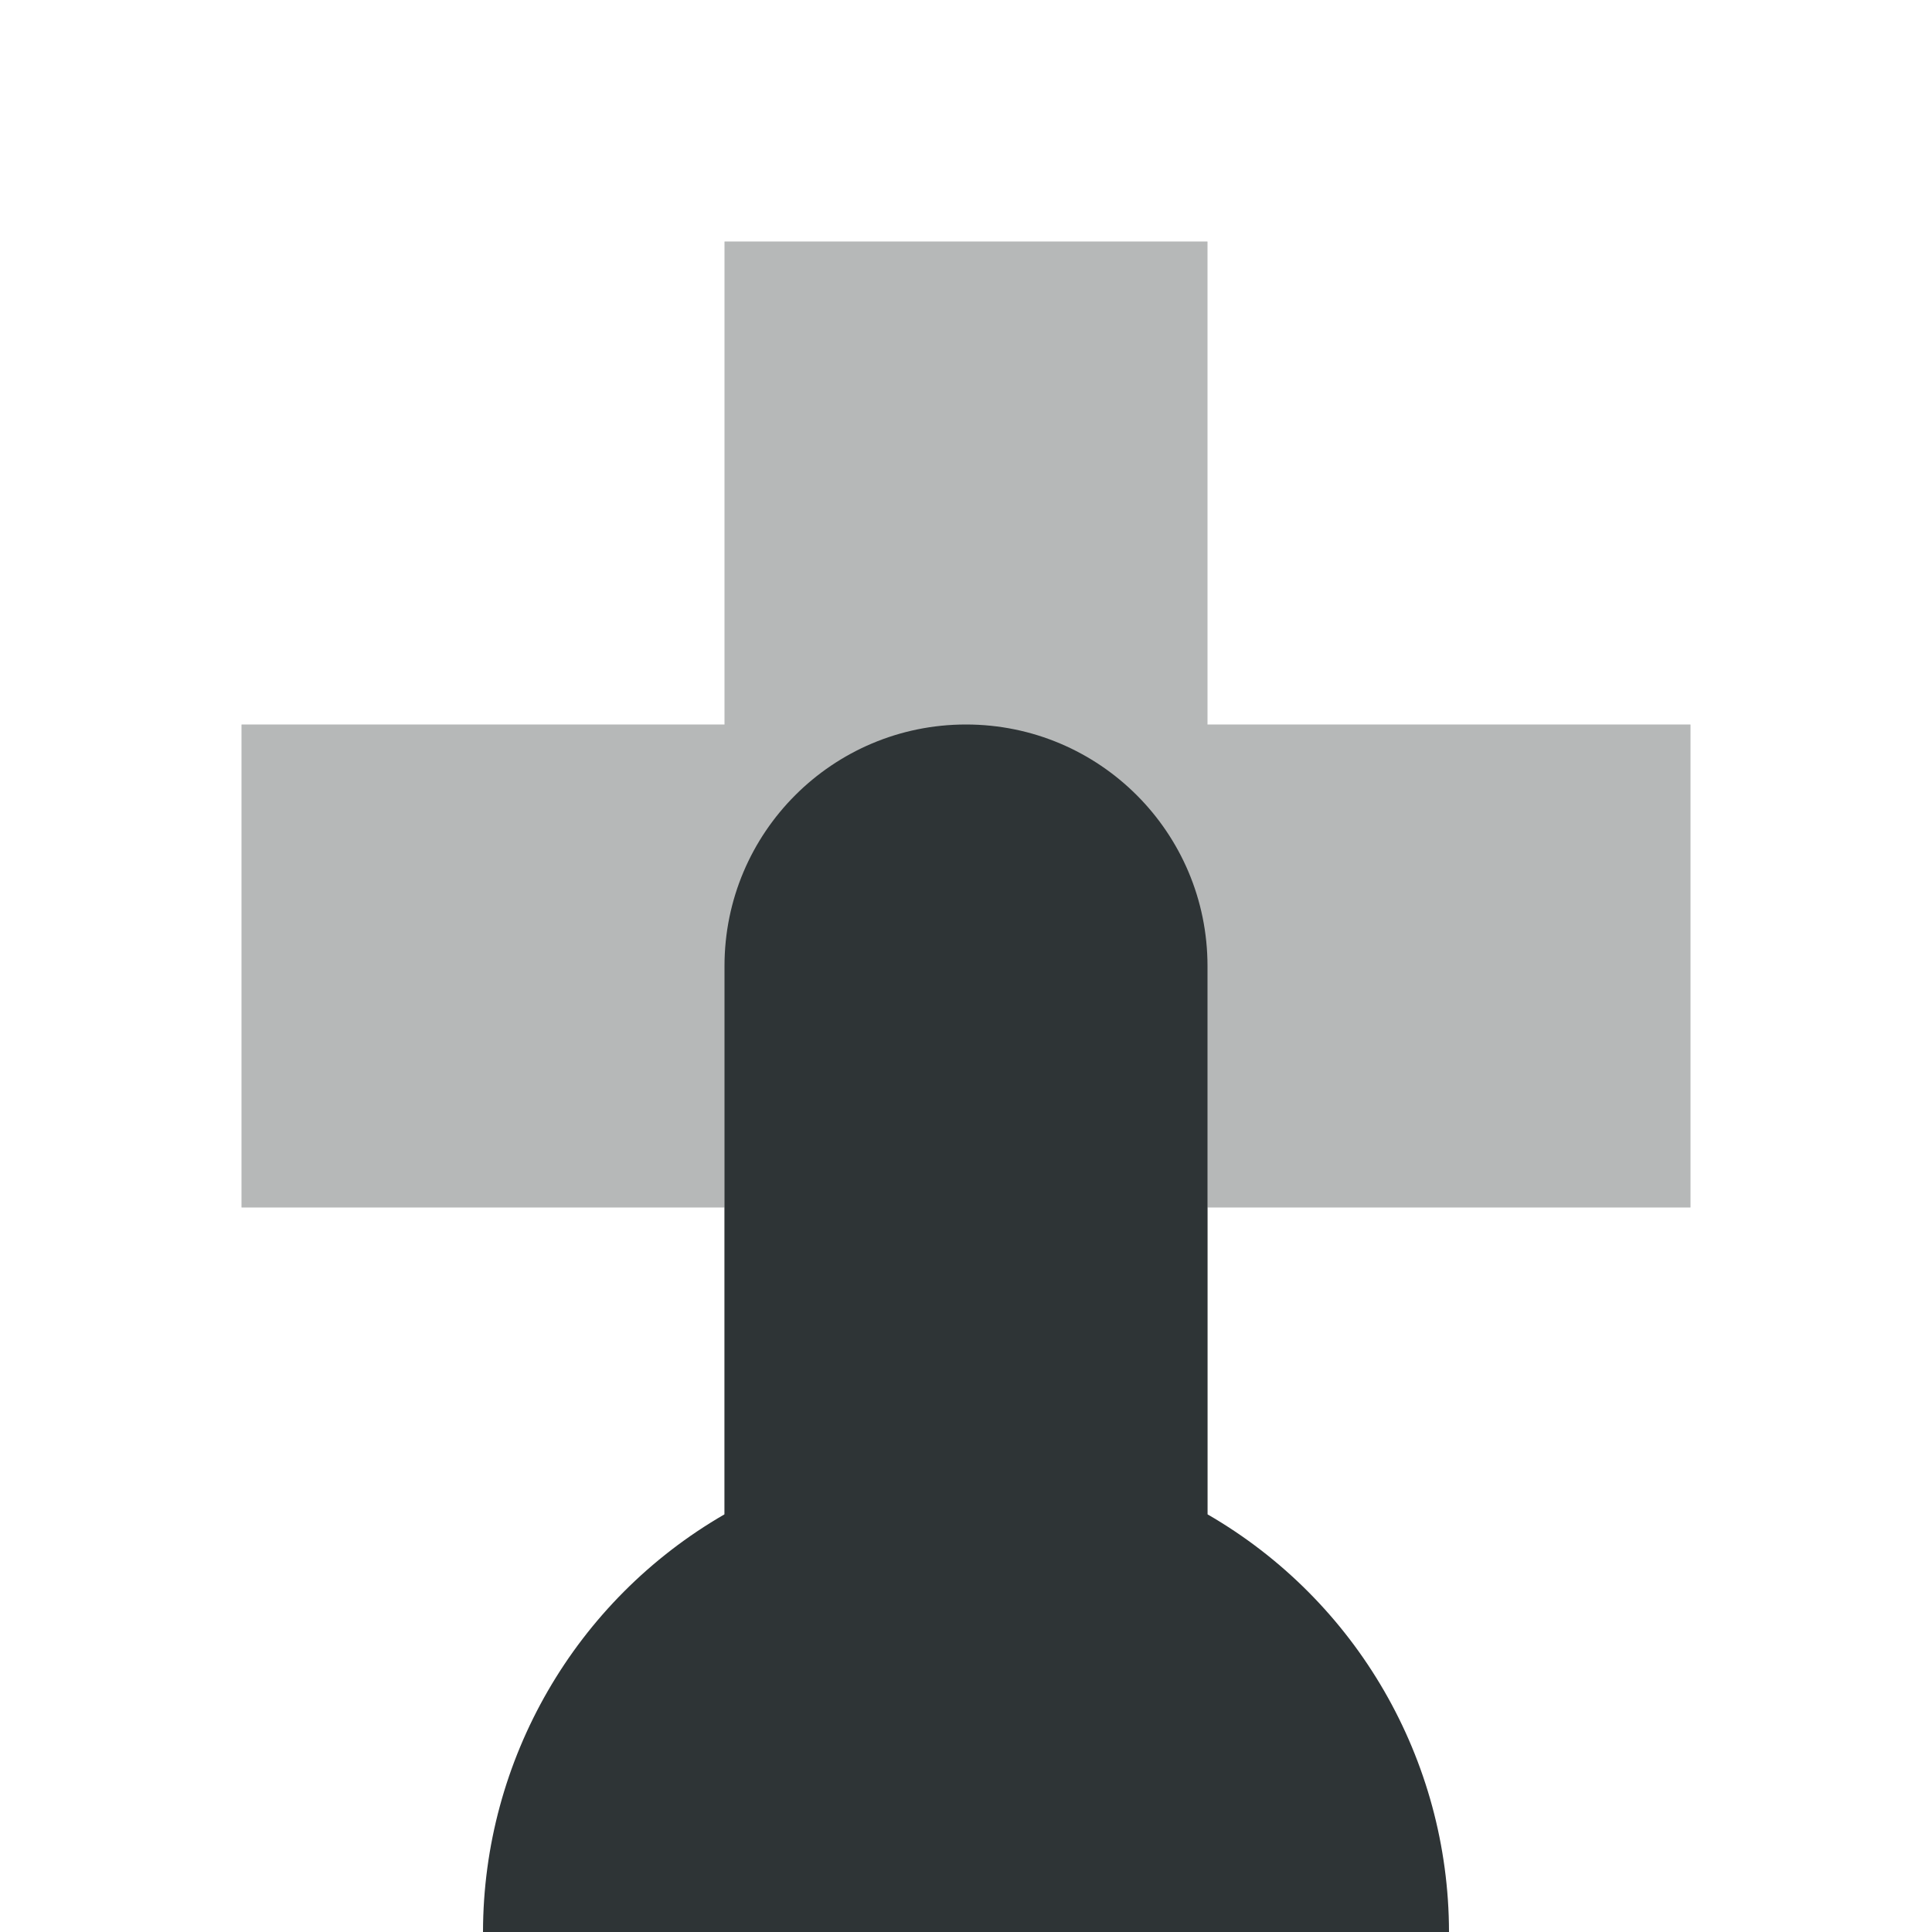 <svg viewBox="0 0 16 16" xmlns="http://www.w3.org/2000/svg"><g fill="#2e3436"><path d="m6 2v4h-4v4h4v4h4v-4h4v-4h-4v-4z" opacity=".35"/><path d="m8 6c-1.105 0-2 .895-2 2v4.541c-1.236.714-1.998 2.032-2 3.459h8c-.002-1.427-.764-2.745-2-3.459v-4.541c0-1.105-.895-2-2-2z"/></g></svg>